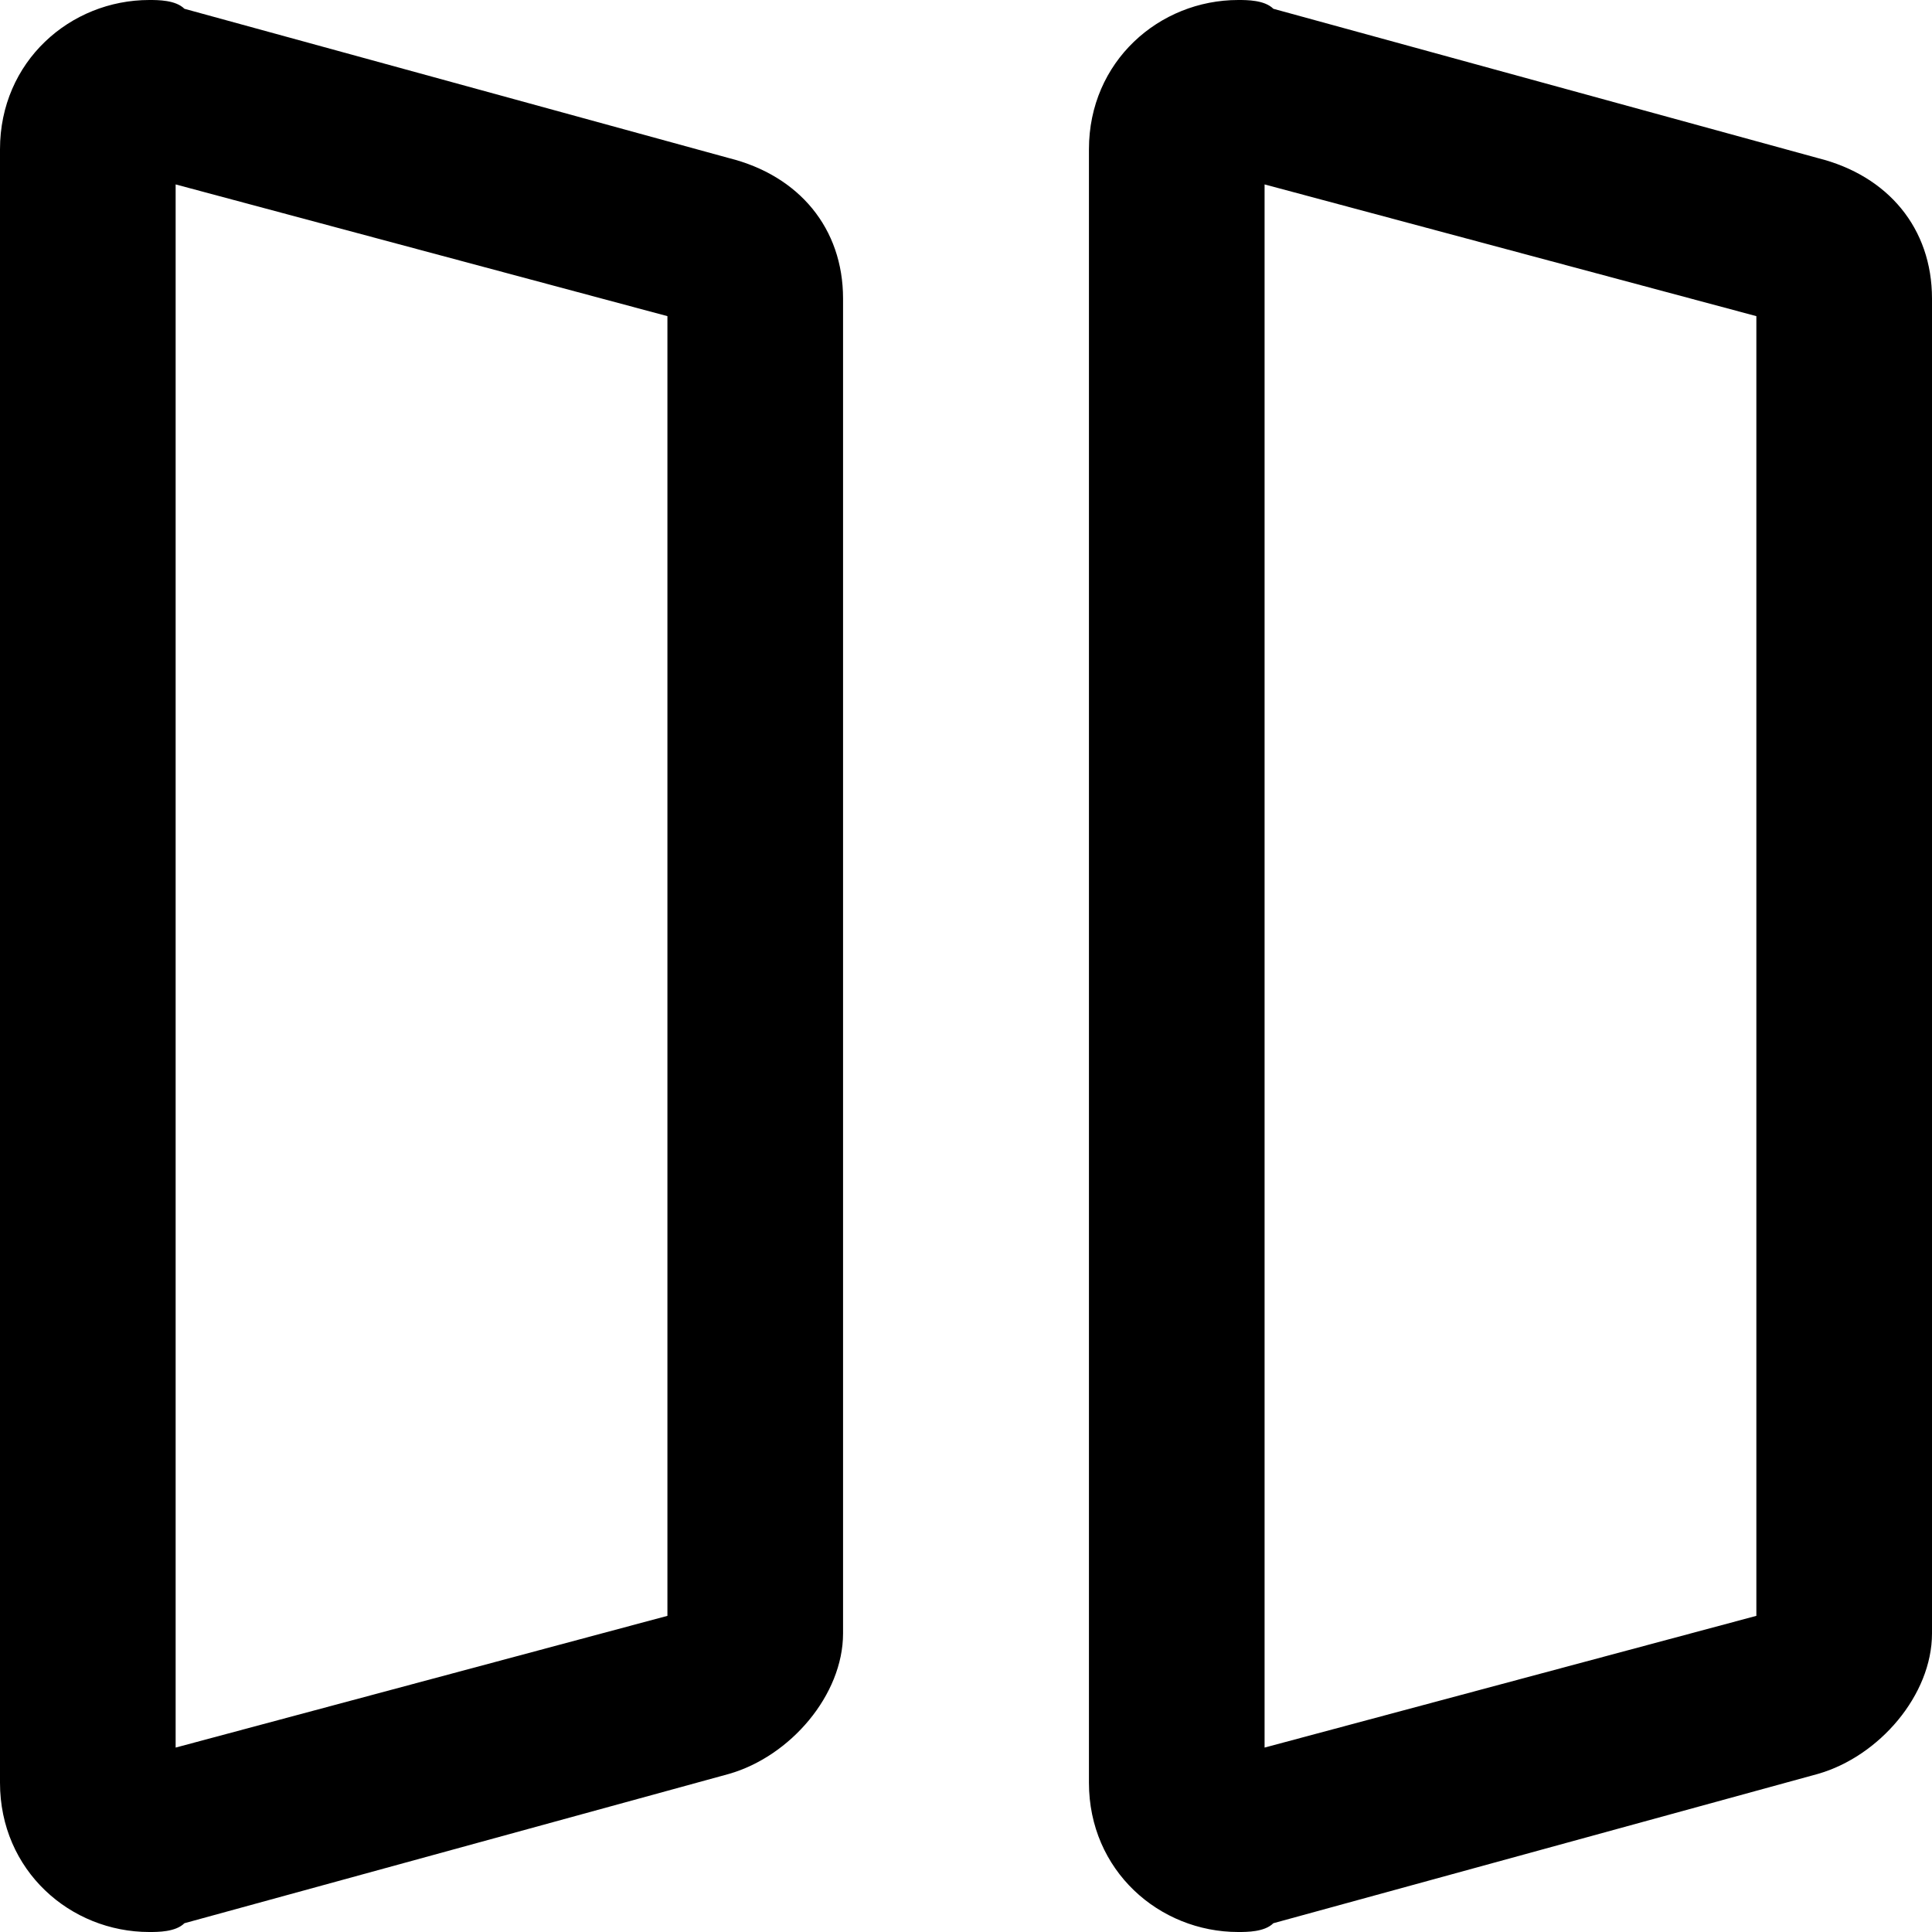 <svg version="1.1"
	 xmlns="http://www.w3.org/2000/svg" xmlns:xlink="http://www.w3.org/1999/xlink" xmlns:a="http://ns.adobe.com/AdobeSVGViewerExtensions/3.0/"
	 x="0px" y="0px" width="22px" height="22px" viewBox="0 0 22 22" enable-background="new 0 0 22 22" xml:space="preserve">
<defs>
</defs>
<g id="diff_1_">
	<g>
		<path d="M2,2.1l5.6,1.5v14.8L2,19.9V2.1 M1.7,0C0.8,0,0,0.7,0,1.7v18.6c0,1,0.8,1.7,1.7,1.7c0.1,0,0.3,0,0.4-0.1l6.2-1.7
			c0.7-0.2,1.3-0.9,1.3-1.6V3.4c0-0.8-0.5-1.4-1.3-1.6L2.1,0.1C2,0,1.8,0,1.7,0L1.7,0z"/>
	</g>
	<g>
		<path d="M14.4,2.1L20,3.6v14.8l-5.6,1.5V2.1 M14.1,0c-0.9,0-1.7,0.7-1.7,1.7v18.6c0,1,0.8,1.7,1.7,1.7c0.1,0,0.3,0,0.4-0.1
			l6.2-1.7c0.7-0.2,1.3-0.9,1.3-1.6V3.4c0-0.8-0.5-1.4-1.3-1.6l-6.2-1.7C14.4,0,14.2,0,14.1,0L14.1,0z"/>
	</g>
</g>
</svg>
